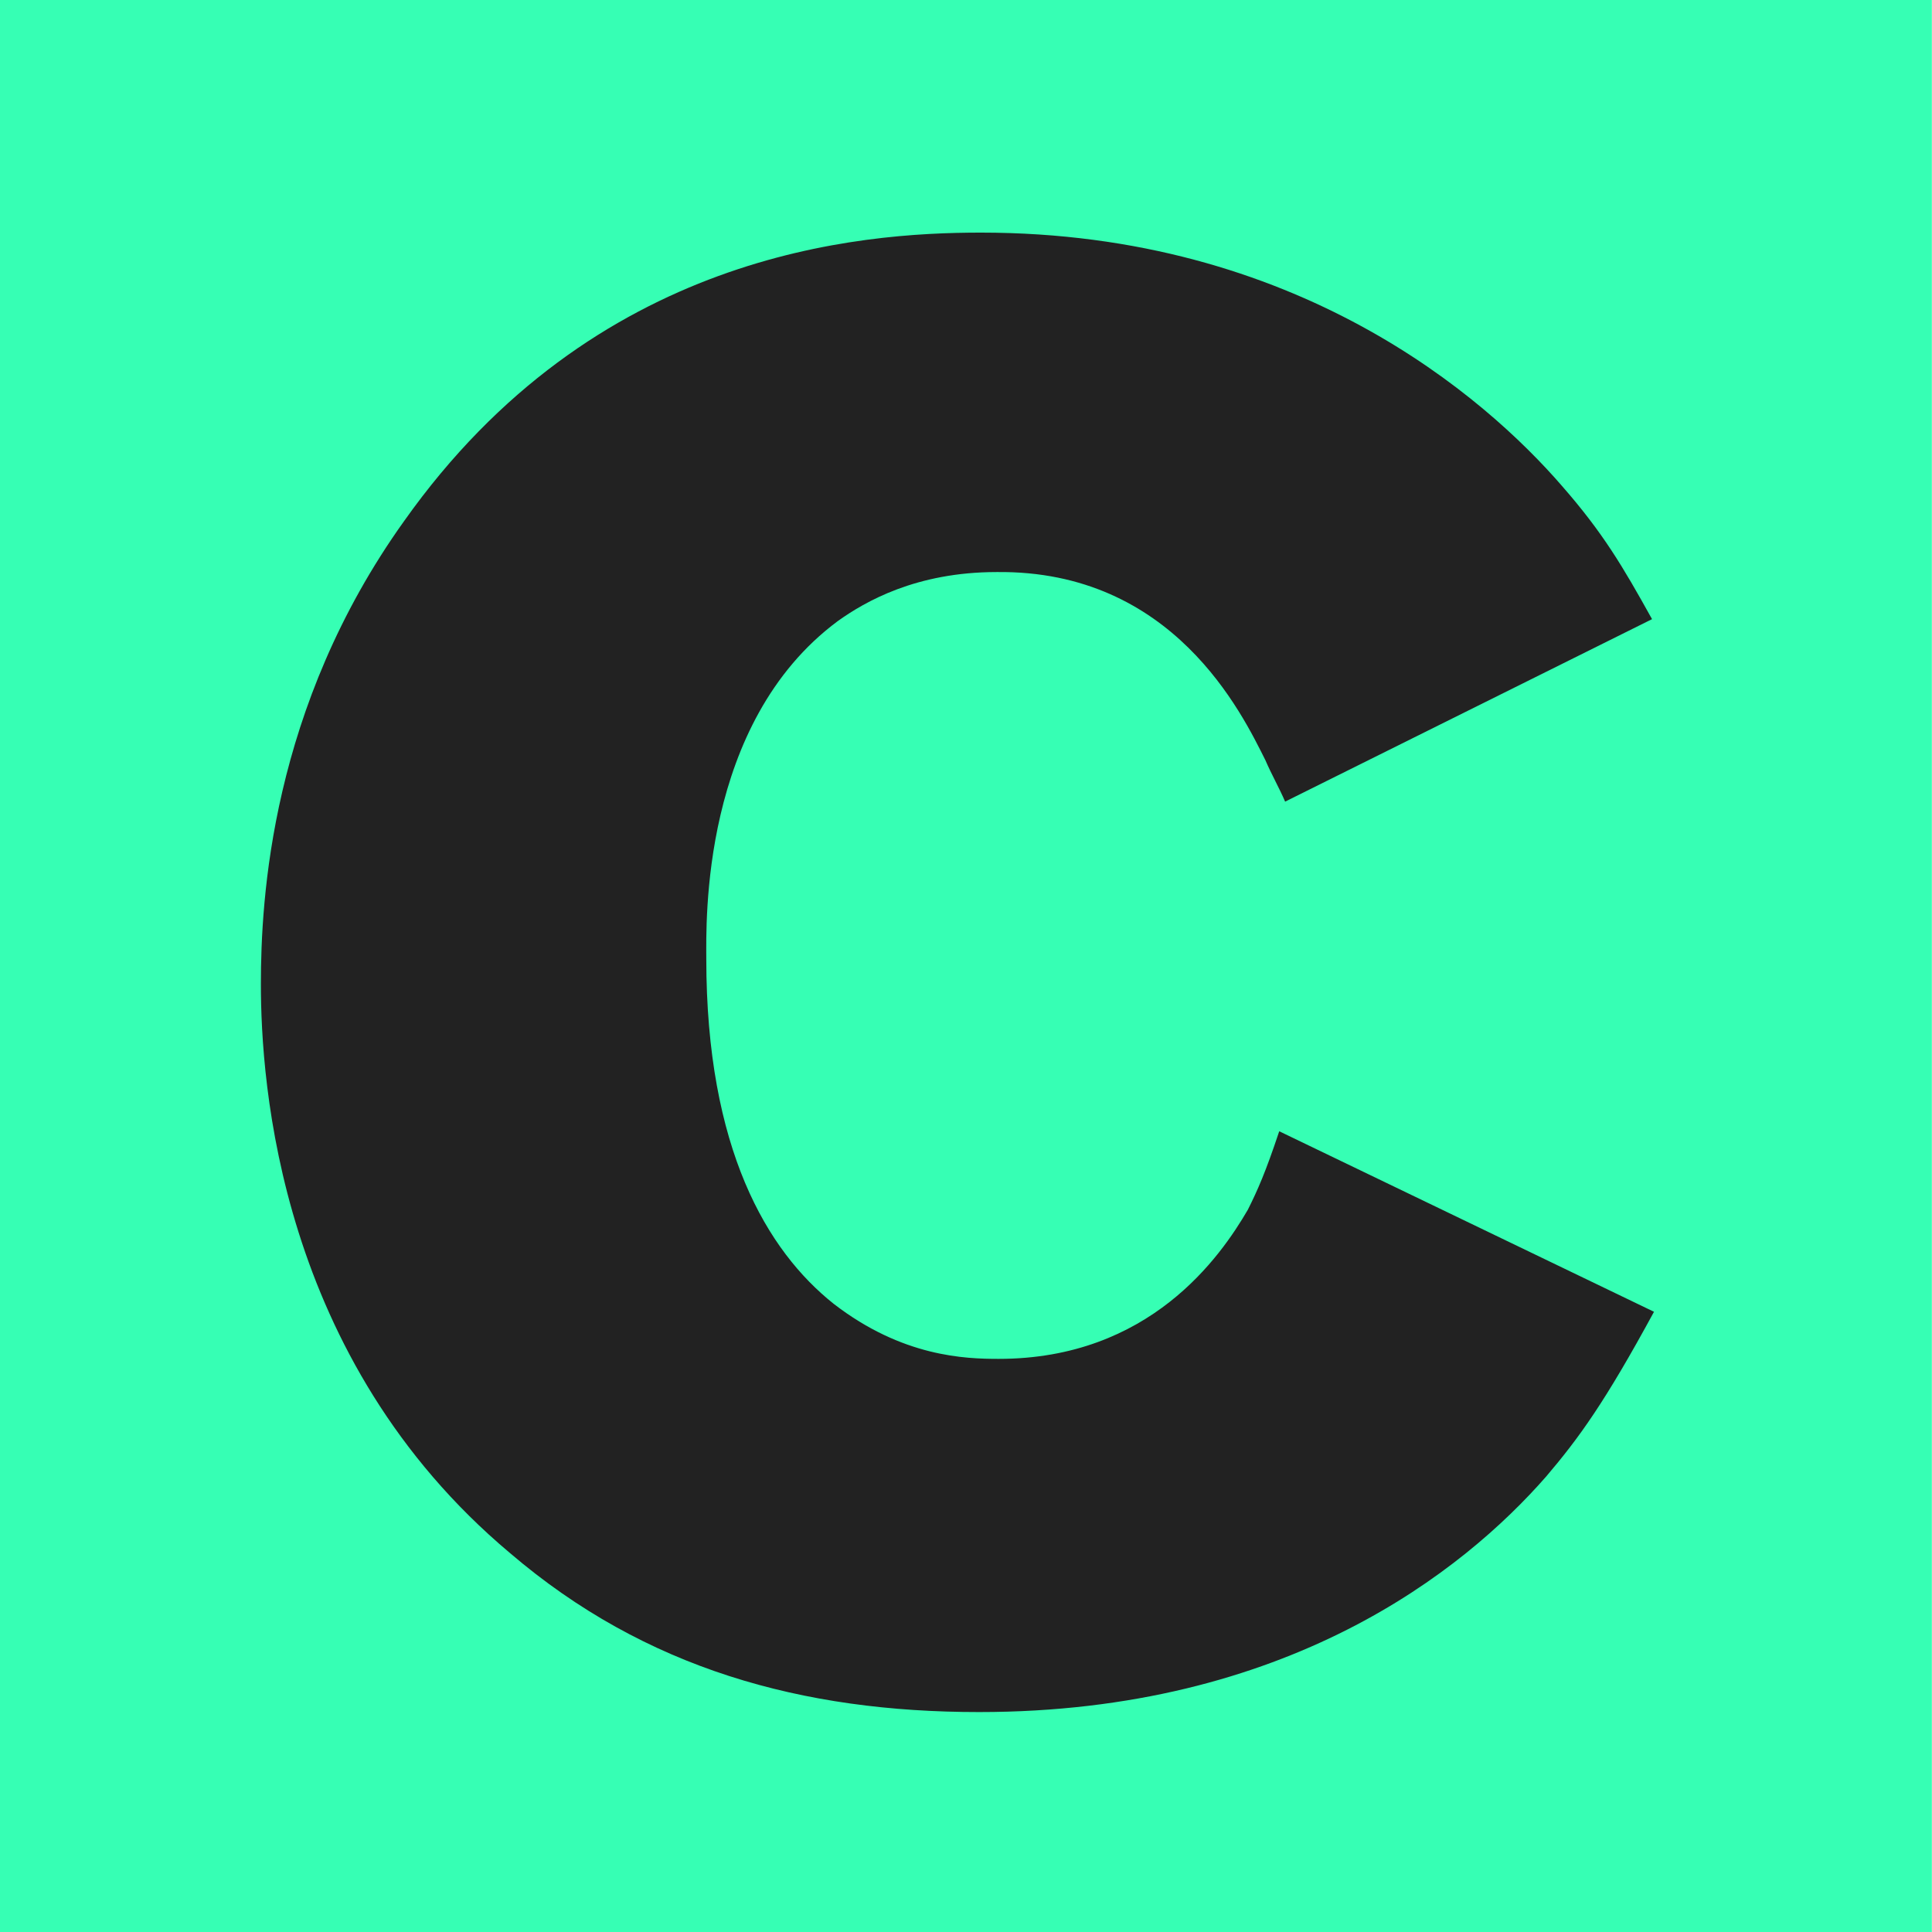 <?xml version="1.0" encoding="UTF-8" standalone="no"?>
<svg
   xmlns:dc="http://purl.org/dc/elements/1.1/"
   xmlns:cc="http://creativecommons.org/ns#"
   xmlns:rdf="http://www.w3.org/1999/02/22-rdf-syntax-ns#"
   xmlns:svg="http://www.w3.org/2000/svg"
   xmlns="http://www.w3.org/2000/svg"
   xmlns:sodipodi="http://sodipodi.sourceforge.net/DTD/sodipodi-0.dtd"
   xmlns:inkscape="http://www.inkscape.org/namespaces/inkscape"
   sodipodi:docname="favicon.svg"
   inkscape:version="1.0beta2 (2b71d25, 2019-12-03)"
   id="svg8"
   version="1.1"
   viewBox="0 0 512 512"
   height="512"
   width="512">
  <defs
     id="defs2" />
  <sodipodi:namedview
     inkscape:window-maximized="0"
     inkscape:window-y="23"
     inkscape:window-x="1441"
     inkscape:window-height="1035"
     inkscape:window-width="1919"
     inkscape:snap-page="true"
     units="px"
     showgrid="false"
     inkscape:document-rotation="0"
     inkscape:current-layer="text12"
     inkscape:document-units="px"
     inkscape:cy="560"
     inkscape:cx="222.85714"
     inkscape:zoom="0.5"
     inkscape:pageshadow="2"
     inkscape:pageopacity="0.0"
     borderopacity="1.0"
     bordercolor="#666666"
     pagecolor="#ffffff"
     id="base" />
  <g
     id="layer1"
     inkscape:groupmode="layer"
     inkscape:label="Layer 1">
    <g
       style="font-style:normal;font-variant:normal;font-weight:normal;font-stretch:normal;font-size:647.318px;line-height:1.25;font-family:'Akzidenz-Grotesk BQ';-inkscape-font-specification:'Akzidenz-Grotesk BQ Normal';font-variant-ligatures:normal;font-variant-caps:normal;font-variant-numeric:normal;font-variant-east-asian:normal;fill:#36ffb4;fill-opacity:1;stroke:#222222;stroke-width:5;stroke-miterlimit:4;stroke-dasharray:none;stroke-opacity:1"
       id="text12"
       transform="scale(1,1)"
       aria-label="C">
      <rect
         ry="0"
         y="0"
         x="0"
         height="512.04"
         width="511.96"
         id="rect942"
         style="fill:#36ffb4;fill-opacity:1;stroke:none;stroke-width:5;stroke-miterlimit:4;stroke-dasharray:none;stroke-opacity:1" />
      <path
         inkscape:connector-curvature="0"
         id="path921"
         style="fill:#222222;fill-opacity:1;stroke:none;stroke-width:5;stroke-miterlimit:4;stroke-dasharray:none;stroke-opacity:1"
         d="m 437.809,164.082 c -7.8,-14.04 -13,-22.879 -23.919,-35.359 -20.279,-23.399 -70.198,-67.078 -153.916,-67.078 -32.239,0 -102.437,5.2 -152.876,76.438 -35.359,49.399 -37.959,100.358 -37.959,122.717 0,25.999 4.68,99.318 66.038,150.796 35.879,30.679 77.478,42.119 124.277,42.119 81.638,0 128.437,-37.439 150.276,-62.398 8.84,-10.4 15.6,-19.76 28.599,-43.679 l -99.318,-47.839 c -3.64,10.92 -5.72,15.6 -8.32,20.799 -7.28,12.48 -25.999,39.519 -66.038,39.519 -8.84,0 -25.479,-0.52 -43.679,-14.56 -17.68,-14.04 -33.799,-41.079 -33.799,-91.518 0,-9.36 -1.56,-62.398 34.839,-89.438 7.28,-5.2 20.799,-13 42.119,-13 46.799,-0.52 64.998,37.439 71.238,49.919 1.56,3.64 3.64,7.28 5.2,10.92 z" />
    </g>
  </g>
</svg>
